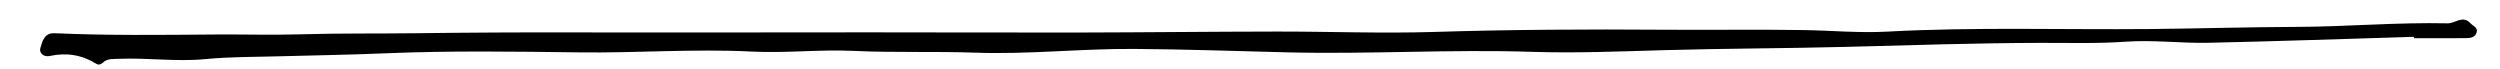 <?xml version="1.0" encoding="utf-8"?>
<!-- Generator: Adobe Illustrator 16.0.0, SVG Export Plug-In . SVG Version: 6.00 Build 0)  -->
<!DOCTYPE svg PUBLIC "-//W3C//DTD SVG 1.1//EN" "http://www.w3.org/Graphics/SVG/1.1/DTD/svg11.dtd">
<svg version="1.1" id="Layer_1" xmlns="http://www.w3.org/2000/svg" xmlns:xlink="http://www.w3.org/1999/xlink" x="0px" y="0px"
	 width="200.791px" height="5.533px" viewBox="0 0 200.791 5.533" enable-background="new 0 0 200.791 5.533" xml:space="preserve">
<path id="carte-postale-barre2" d="M193.875,2.958c-5.51,0.165-11.02,0.361-16.533,0.478c-2.199,0.046-4.416-0.244-6.604-0.088
	c-2.301,0.164-4.592,0.089-6.885,0.095c-5.168,0.014-10.336,0.185-15.5,0.319c-4.918,0.128-9.838,0.126-14.756,0.268
	c-3.52,0.101-7.047,0.248-10.562,0.133c-6.551-0.214-13.096,0.205-19.645,0.041c-4.098-0.103-8.192-0.246-12.292-0.275
	c-4.258-0.031-8.495,0.453-12.753,0.301c-3.261-0.115-6.522,0.01-9.789-0.143c-2.718-0.127-5.458,0.193-8.175,0.055
	C55.742,3.905,51.115,4.27,46.48,4.207c-5.169-0.068-10.347-0.141-15.509,0.074c-2.897,0.121-5.806,0.166-8.7,0.244
	c-1.917,0.051-3.869,0.037-5.763,0.221c-2.351,0.229-4.658-0.121-6.981-0.021C9.094,4.744,8.636,4.687,8.275,5.022
	C8.119,5.169,7.929,5.246,7.734,5.123C6.57,4.398,5.332,4.207,3.988,4.498C3.555,4.591,3.106,4.308,3.25,3.826
	C3.404,3.3,3.572,2.633,4.384,2.669c4.277,0.189,8.555,0.137,12.835,0.102c2.297-0.019,4.646,0.054,6.937-0.015
	c3.092-0.093,6.189-0.047,9.275-0.087c4.184-0.054,8.376-0.076,12.564-0.066c7.932,0.02,15.861-0.006,23.795-0.005
	c5.697,0,11.396,0.025,17.097,0.014c5.229-0.011,10.458-0.072,15.687-0.078c4.203-0.005,8.41,0.162,12.605,0.031
	c6.172-0.191,12.342-0.223,18.512-0.177c3.723,0.027,7.445-0.031,11.166,0.026c2.232,0.035,4.465,0.248,6.697,0.126
	c7.053-0.382,14.109-0.143,21.162-0.209c3.896-0.037,7.789-0.158,11.682-0.171c4.068-0.013,8.125-0.377,12.191-0.287
	c0.607,0.014,1.195-0.683,1.83-0.006c0.209,0.224,0.596,0.33,0.5,0.714c-0.104,0.416-0.494,0.479-0.855,0.482
	c-1.396,0.011-2.791,0.004-4.188,0.004C193.877,3.029,193.875,2.994,193.875,2.958z"/>
</svg>

